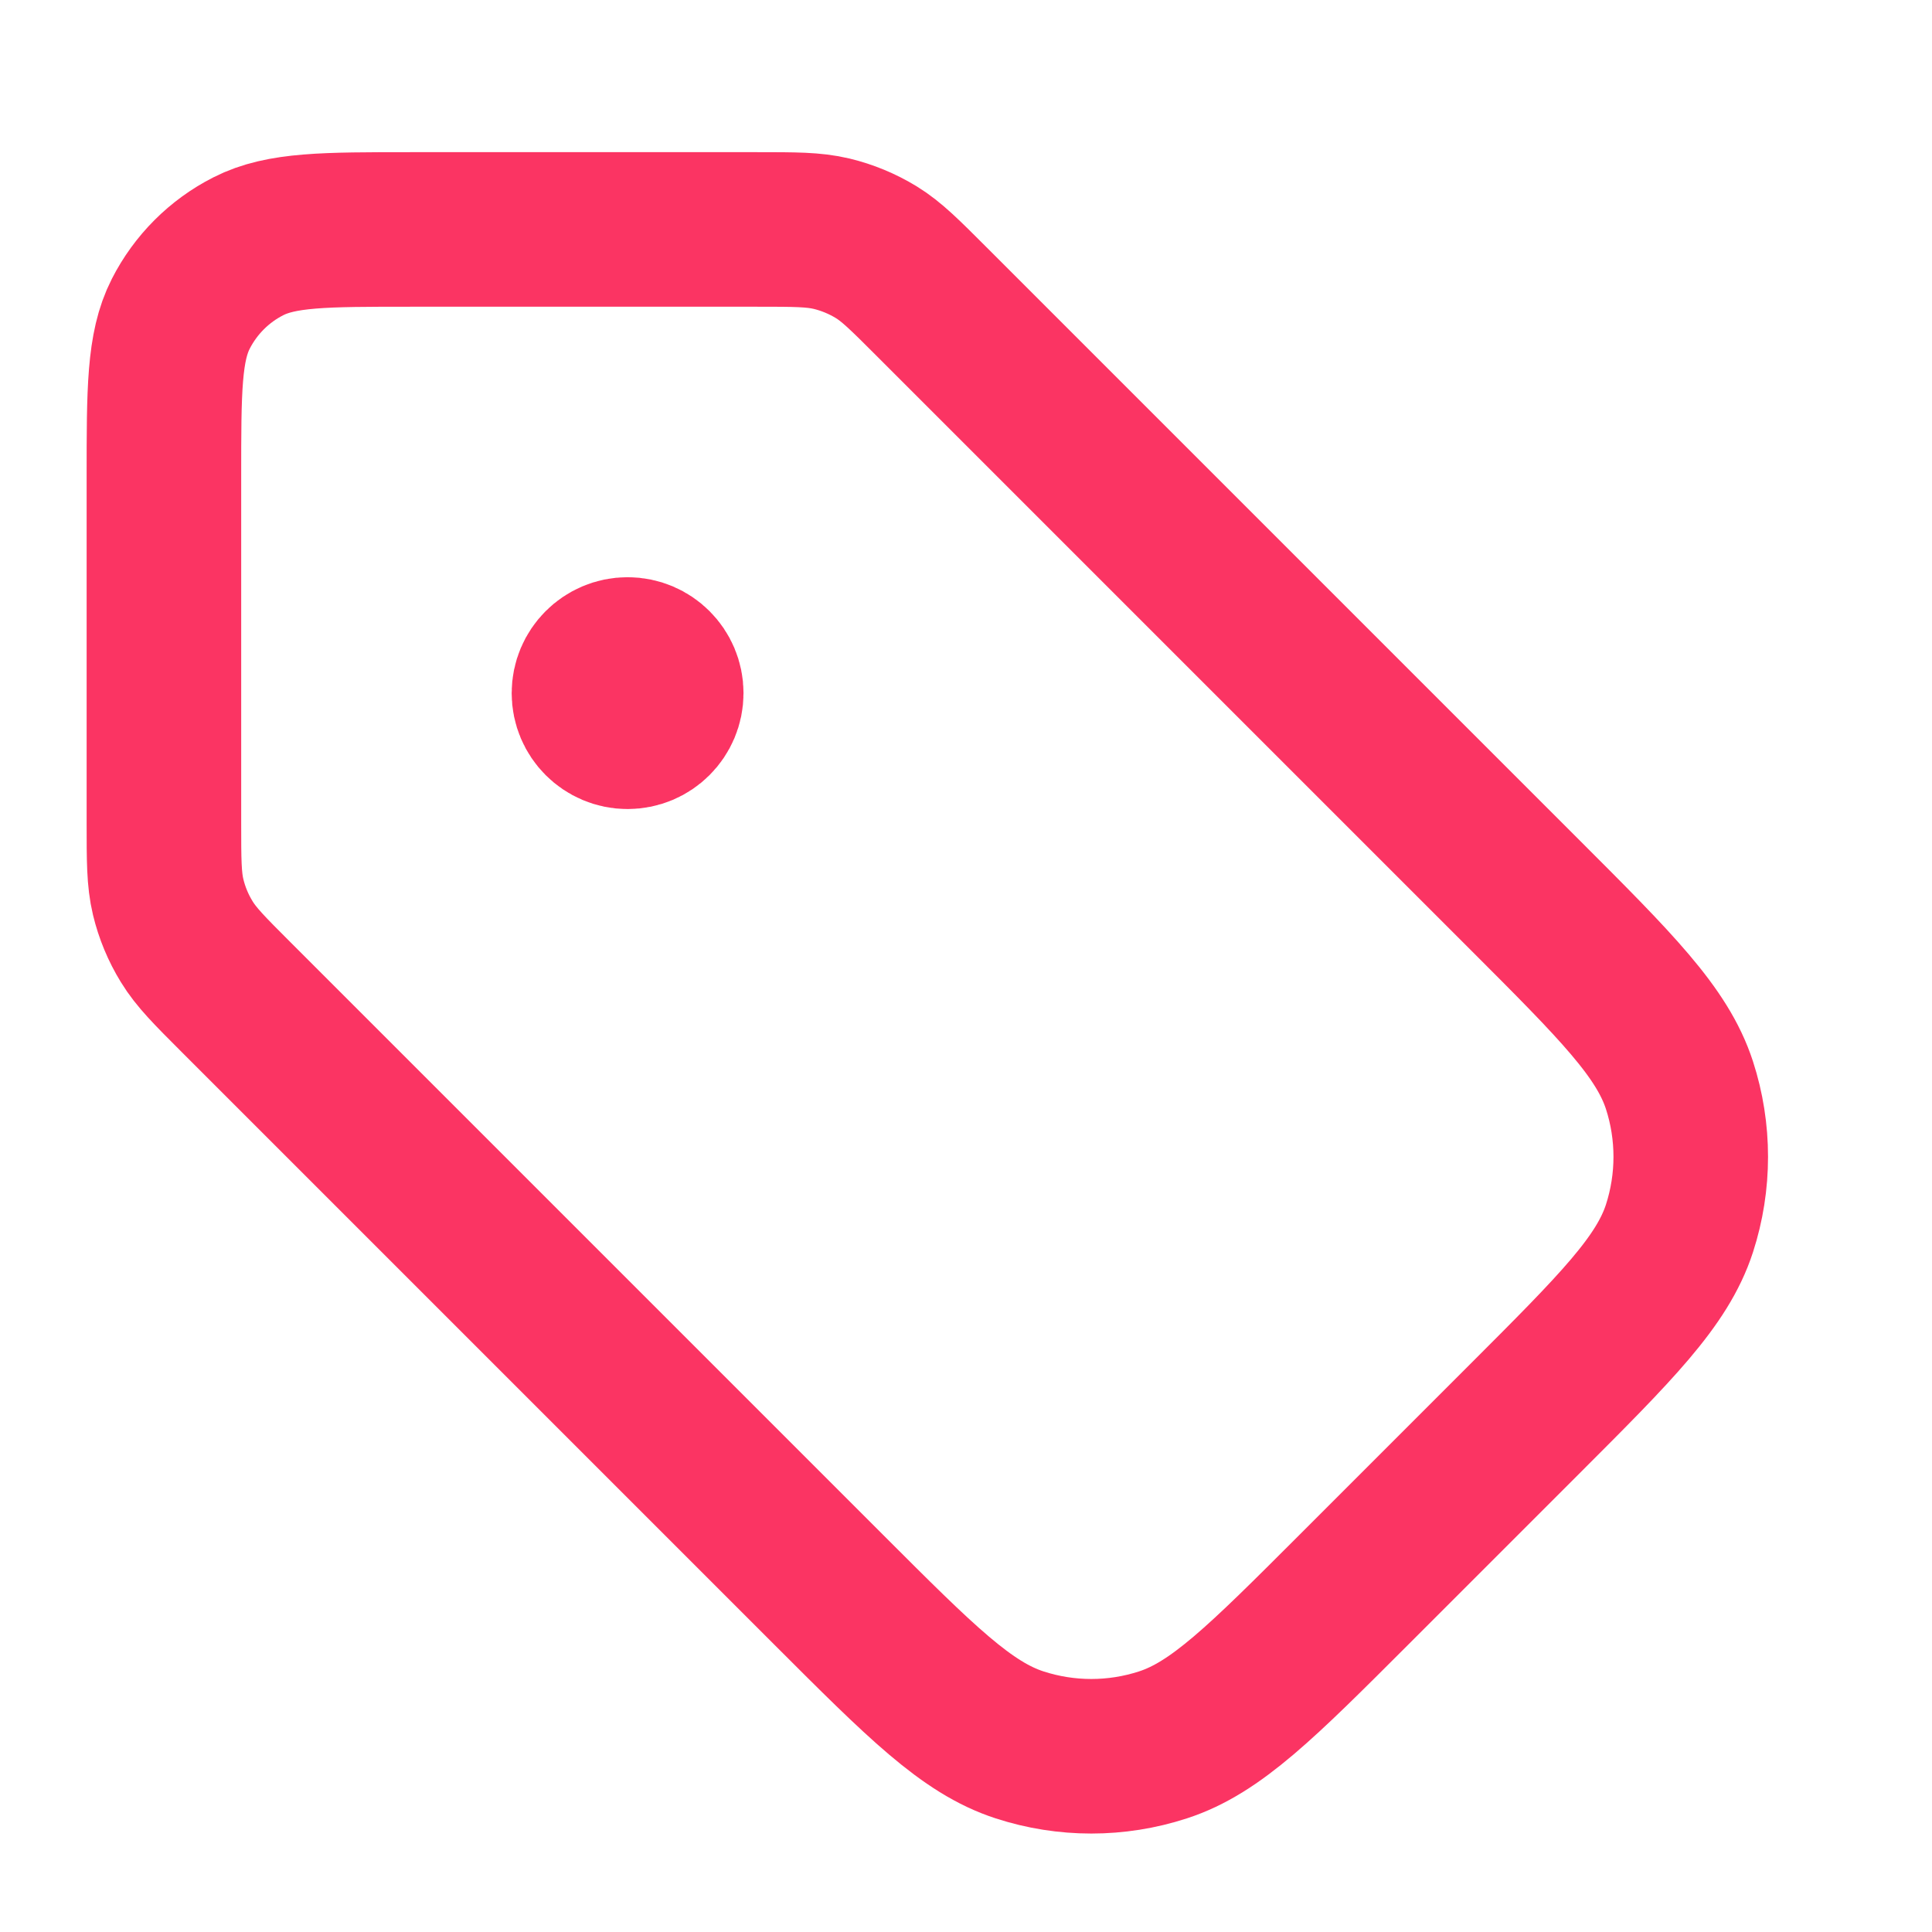 <svg xmlns="http://www.w3.org/2000/svg" width="25" height="25" viewBox="0 0 25 25" fill="none">
  <path d="M8.121 8.969H8.131M2.121 6.169L2.121 10.643C2.121 11.132 2.121 11.377 2.176 11.607C2.225 11.811 2.306 12.006 2.416 12.185C2.539 12.387 2.712 12.56 3.058 12.906L10.727 20.575C11.915 21.763 12.509 22.357 13.194 22.579C13.797 22.775 14.446 22.775 15.048 22.579C15.733 22.357 16.327 21.763 17.515 20.575L19.727 18.363C20.915 17.175 21.509 16.581 21.732 15.896C21.927 15.293 21.927 14.644 21.732 14.042C21.509 13.357 20.915 12.763 19.727 11.575L12.058 3.906C11.712 3.56 11.54 3.387 11.338 3.263C11.159 3.154 10.964 3.073 10.76 3.024C10.529 2.969 10.285 2.969 9.796 2.969L5.321 2.969C4.201 2.969 3.641 2.969 3.213 3.187C2.837 3.378 2.531 3.684 2.339 4.061C2.121 4.489 2.121 5.049 2.121 6.169ZM8.621 8.969C8.621 9.245 8.397 9.469 8.121 9.469C7.845 9.469 7.621 9.245 7.621 8.969C7.621 8.693 7.845 8.469 8.121 8.469C8.397 8.469 8.621 8.693 8.621 8.969Z" stroke="#FB3463" stroke-width="2" stroke-linecap="round" stroke-linejoin="round"/>
</svg>
